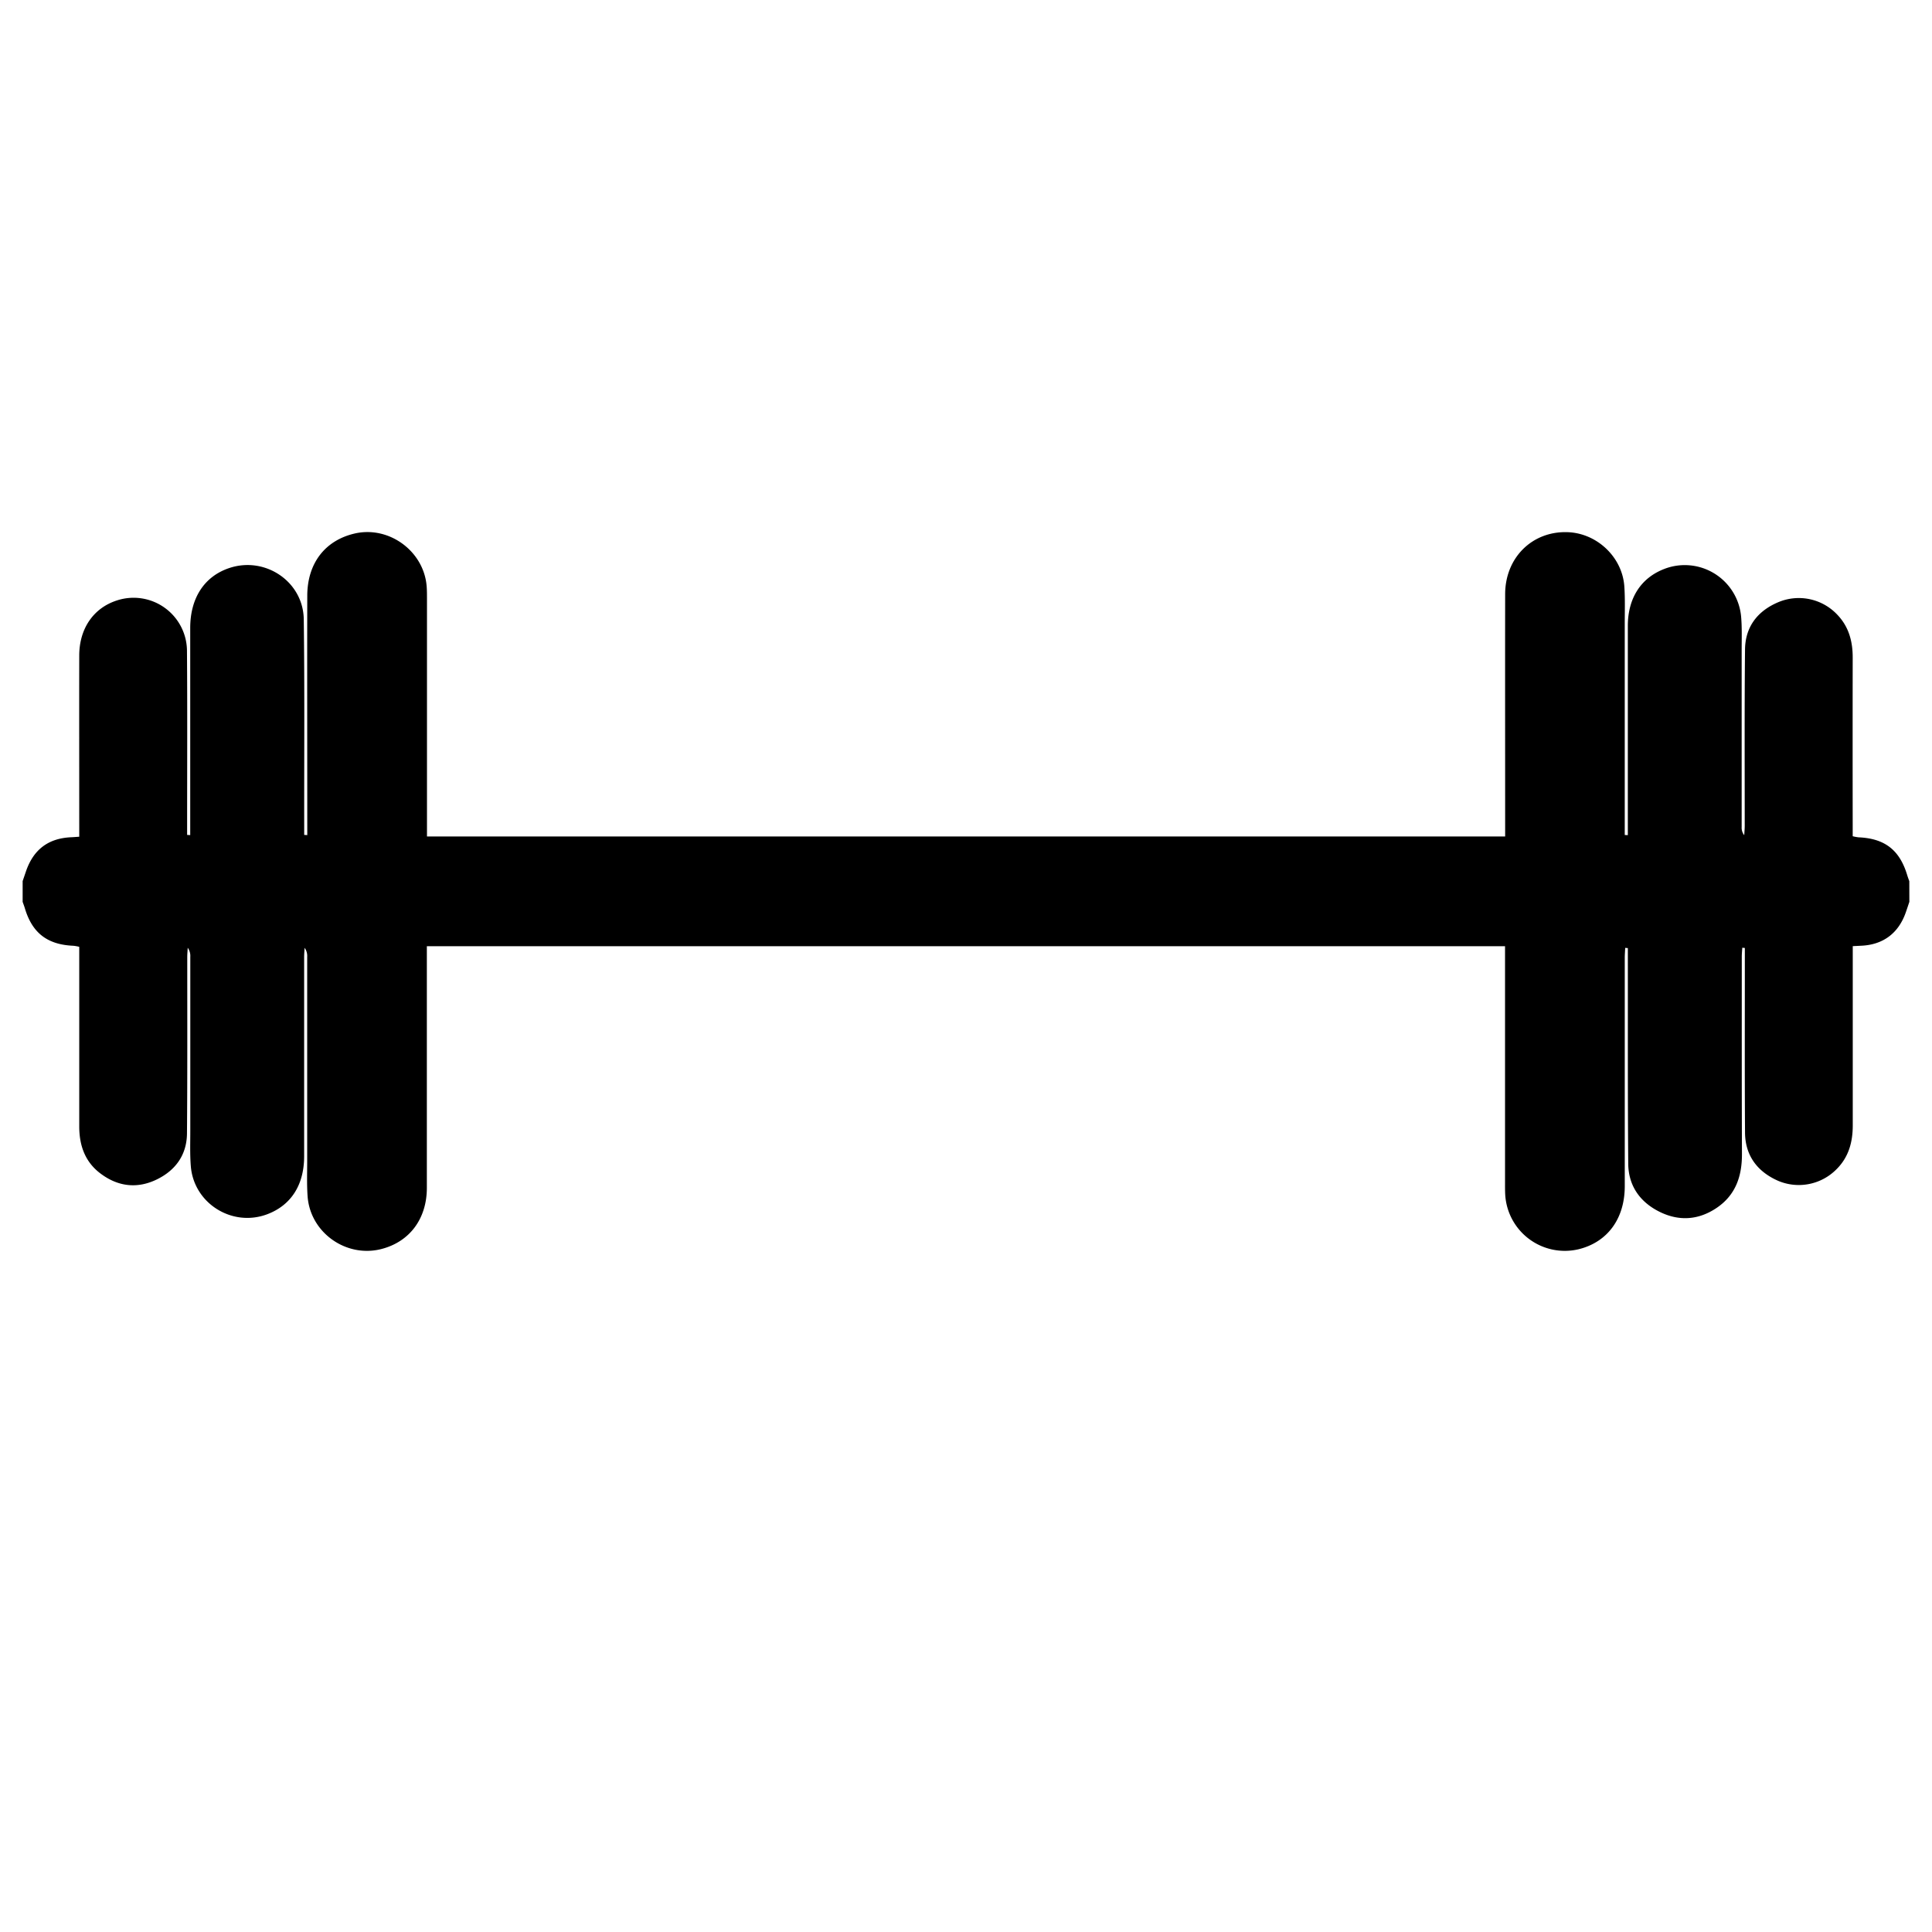 <svg id="Layer_1" data-name="Layer 1" xmlns="http://www.w3.org/2000/svg" viewBox="0 0 1024 1024"><path d="M1012,478c-.64,1.88-1.25,3.77-1.91,5.64-3.86,11-12,17.08-23.52,17.61l-4.57.23v6q0,44.49,0,89c0,8.86-2.16,16.82-8.59,23.22a28.08,28.08,0,0,1-30.94,6.17c-11-4.83-17.49-13.35-17.57-25.6-.21-30.83-.09-61.66-.1-92.49v-5.34l-1.36-.12c-.09,1.6-.26,3.21-.26,4.81,0,34.83-.05,69.66.09,104.49.05,11.73-3.31,21.73-13.34,28.54-9.62,6.53-20,7.24-30.34,2.11S863.13,628.53,863,616.86c-.3-36.16-.17-72.32-.21-108.48v-5.87l-1.4-.12c-.08,1.76-.23,3.52-.23,5.28q0,60.49,0,121c0,17.28-9.15,29.65-24.37,33.43a31.64,31.64,0,0,1-39-29c-.11-2.17-.09-4.34-.09-6.5q0-59.25,0-118.49v-6.6H226.24v6.59q0,60.74,0,121.48c0,16.52-9.26,28.7-24.26,32.47-18.6,4.67-37.54-8.79-38.94-27.92-.46-6.3-.22-12.65-.22-19q0-54,0-108a7.37,7.37,0,0,0-1.37-4.77c-.09,1.65-.25,3.31-.25,5,0,35.16,0,70.32,0,105.49,0,15.23-6.95,25.93-19.47,30.69-18.56,7.06-39-5.64-40.59-25.42-.51-6.3-.27-12.66-.28-19q0-46,0-92a7.37,7.37,0,0,0-1.36-4.79c-.09,1.65-.25,3.29-.25,4.94,0,31.16.11,62.33-.15,93.49C99,612.15,93,620.41,82.86,625.25s-20.15,3.69-29.24-3C45.14,616.07,42,607.24,42,597q0-40.25,0-80.49V501.83a24.28,24.28,0,0,0-3.07-.55c-13.86-.58-21.9-6.81-25.79-20-.33-1.11-.76-2.18-1.14-3.27V467c.59-1.72,1.18-3.43,1.76-5.15,4-11.65,11.9-17.6,24.14-18.1,1.14-.05,2.28-.15,4.1-.27v-6c0-30-.06-60,0-90,0-14.37,7.63-25.27,19.94-29.22A28.29,28.29,0,0,1,99.1,345.22c.24,30.67.08,61.33.08,92v5.3l1.64.1v-5.32q0-52.23,0-104.48c0-16,7.63-27.47,20.89-31.81,18.93-6.21,39,7.26,39.29,27.22.49,36.16.2,72.32.23,108.49,0,1.93,0,3.87,0,5.8l1.63.1c0-1.77,0-3.54,0-5.31,0-40.5-.1-81,0-121.49,0-17.36,9.55-29.55,25.38-33.1,18-4,36.26,9.34,37.87,27.74.21,2.32.19,4.66.2,7q0,59.74,0,119.49v6.39H797.76v-5.89c0-40.83-.06-81.66,0-122.49,0-19.42,14.4-33.56,33.11-32.9,15.57.54,29,13.22,30.06,28.78.46,6.8.21,13.66.22,20.49q0,53,0,106v5.23l1.63.08v-5.39q0-52.75,0-105.49c0-14.78,7-25.52,19.4-30.24a30,30,0,0,1,40.65,25.34c.51,5.79.29,11.65.29,17.48q0,47,0,94a6.29,6.29,0,0,0,1.36,4.33c.09-1.63.25-3.27.26-4.9,0-31.17-.16-62.33.16-93.49.12-12.22,6.81-20.67,18-25.26a28,28,0,0,1,30.82,6.69c6.18,6.39,8.27,14.2,8.25,22.86q-.07,44.49,0,89v5.65a23.65,23.65,0,0,0,3.09.58c13.91.6,21.77,6.7,25.79,20,.33,1.1.74,2.17,1.12,3.26Z"/></svg>